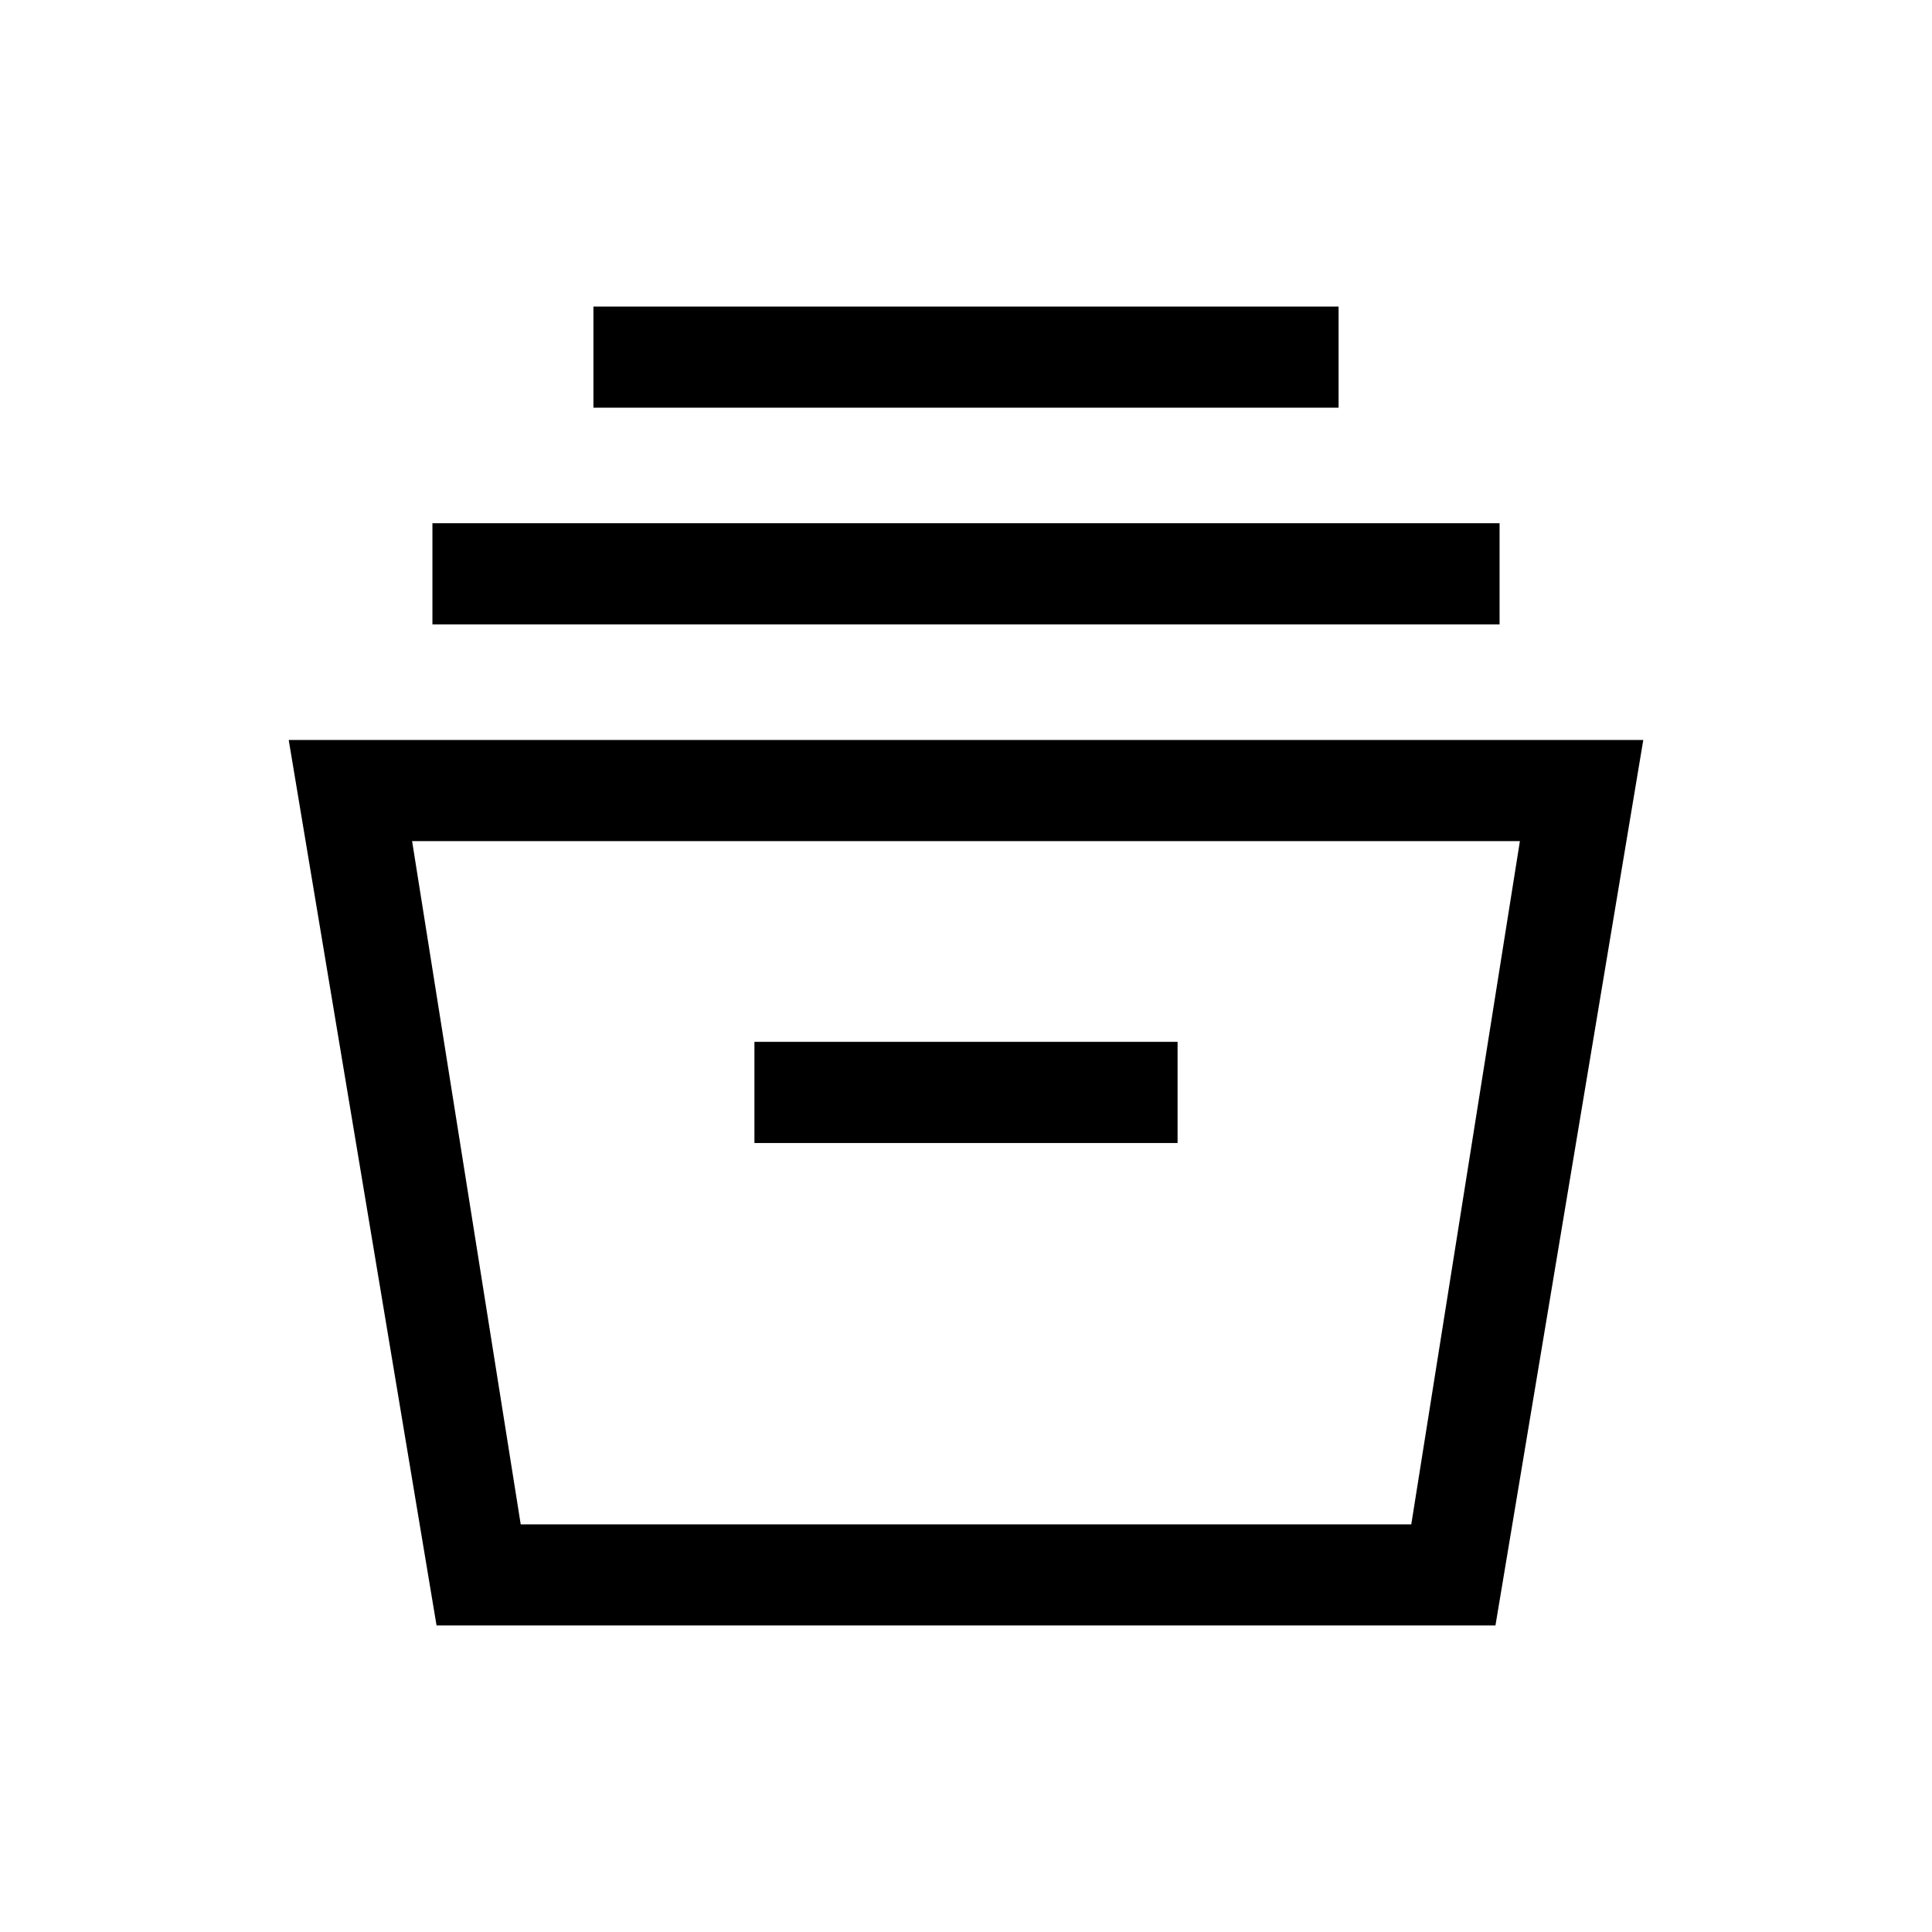 <svg xmlns="http://www.w3.org/2000/svg" height="40" viewBox="0 -960 960 960" width="40"><path d="m216.92-152.31-73.46-440h673.08l-73.46 440H216.92Zm41.82-50.25h442.52l53.97-339.49H204.77l53.97 339.49Zm116.13-189.49h210.26v-50.26H374.87v50.26Zm-160-257.69V-700h530.26v50.26H214.87Zm80-107.7v-50.25h370.26v50.25H294.87Zm-36.13 554.88h442.52-442.52Z"/></svg>